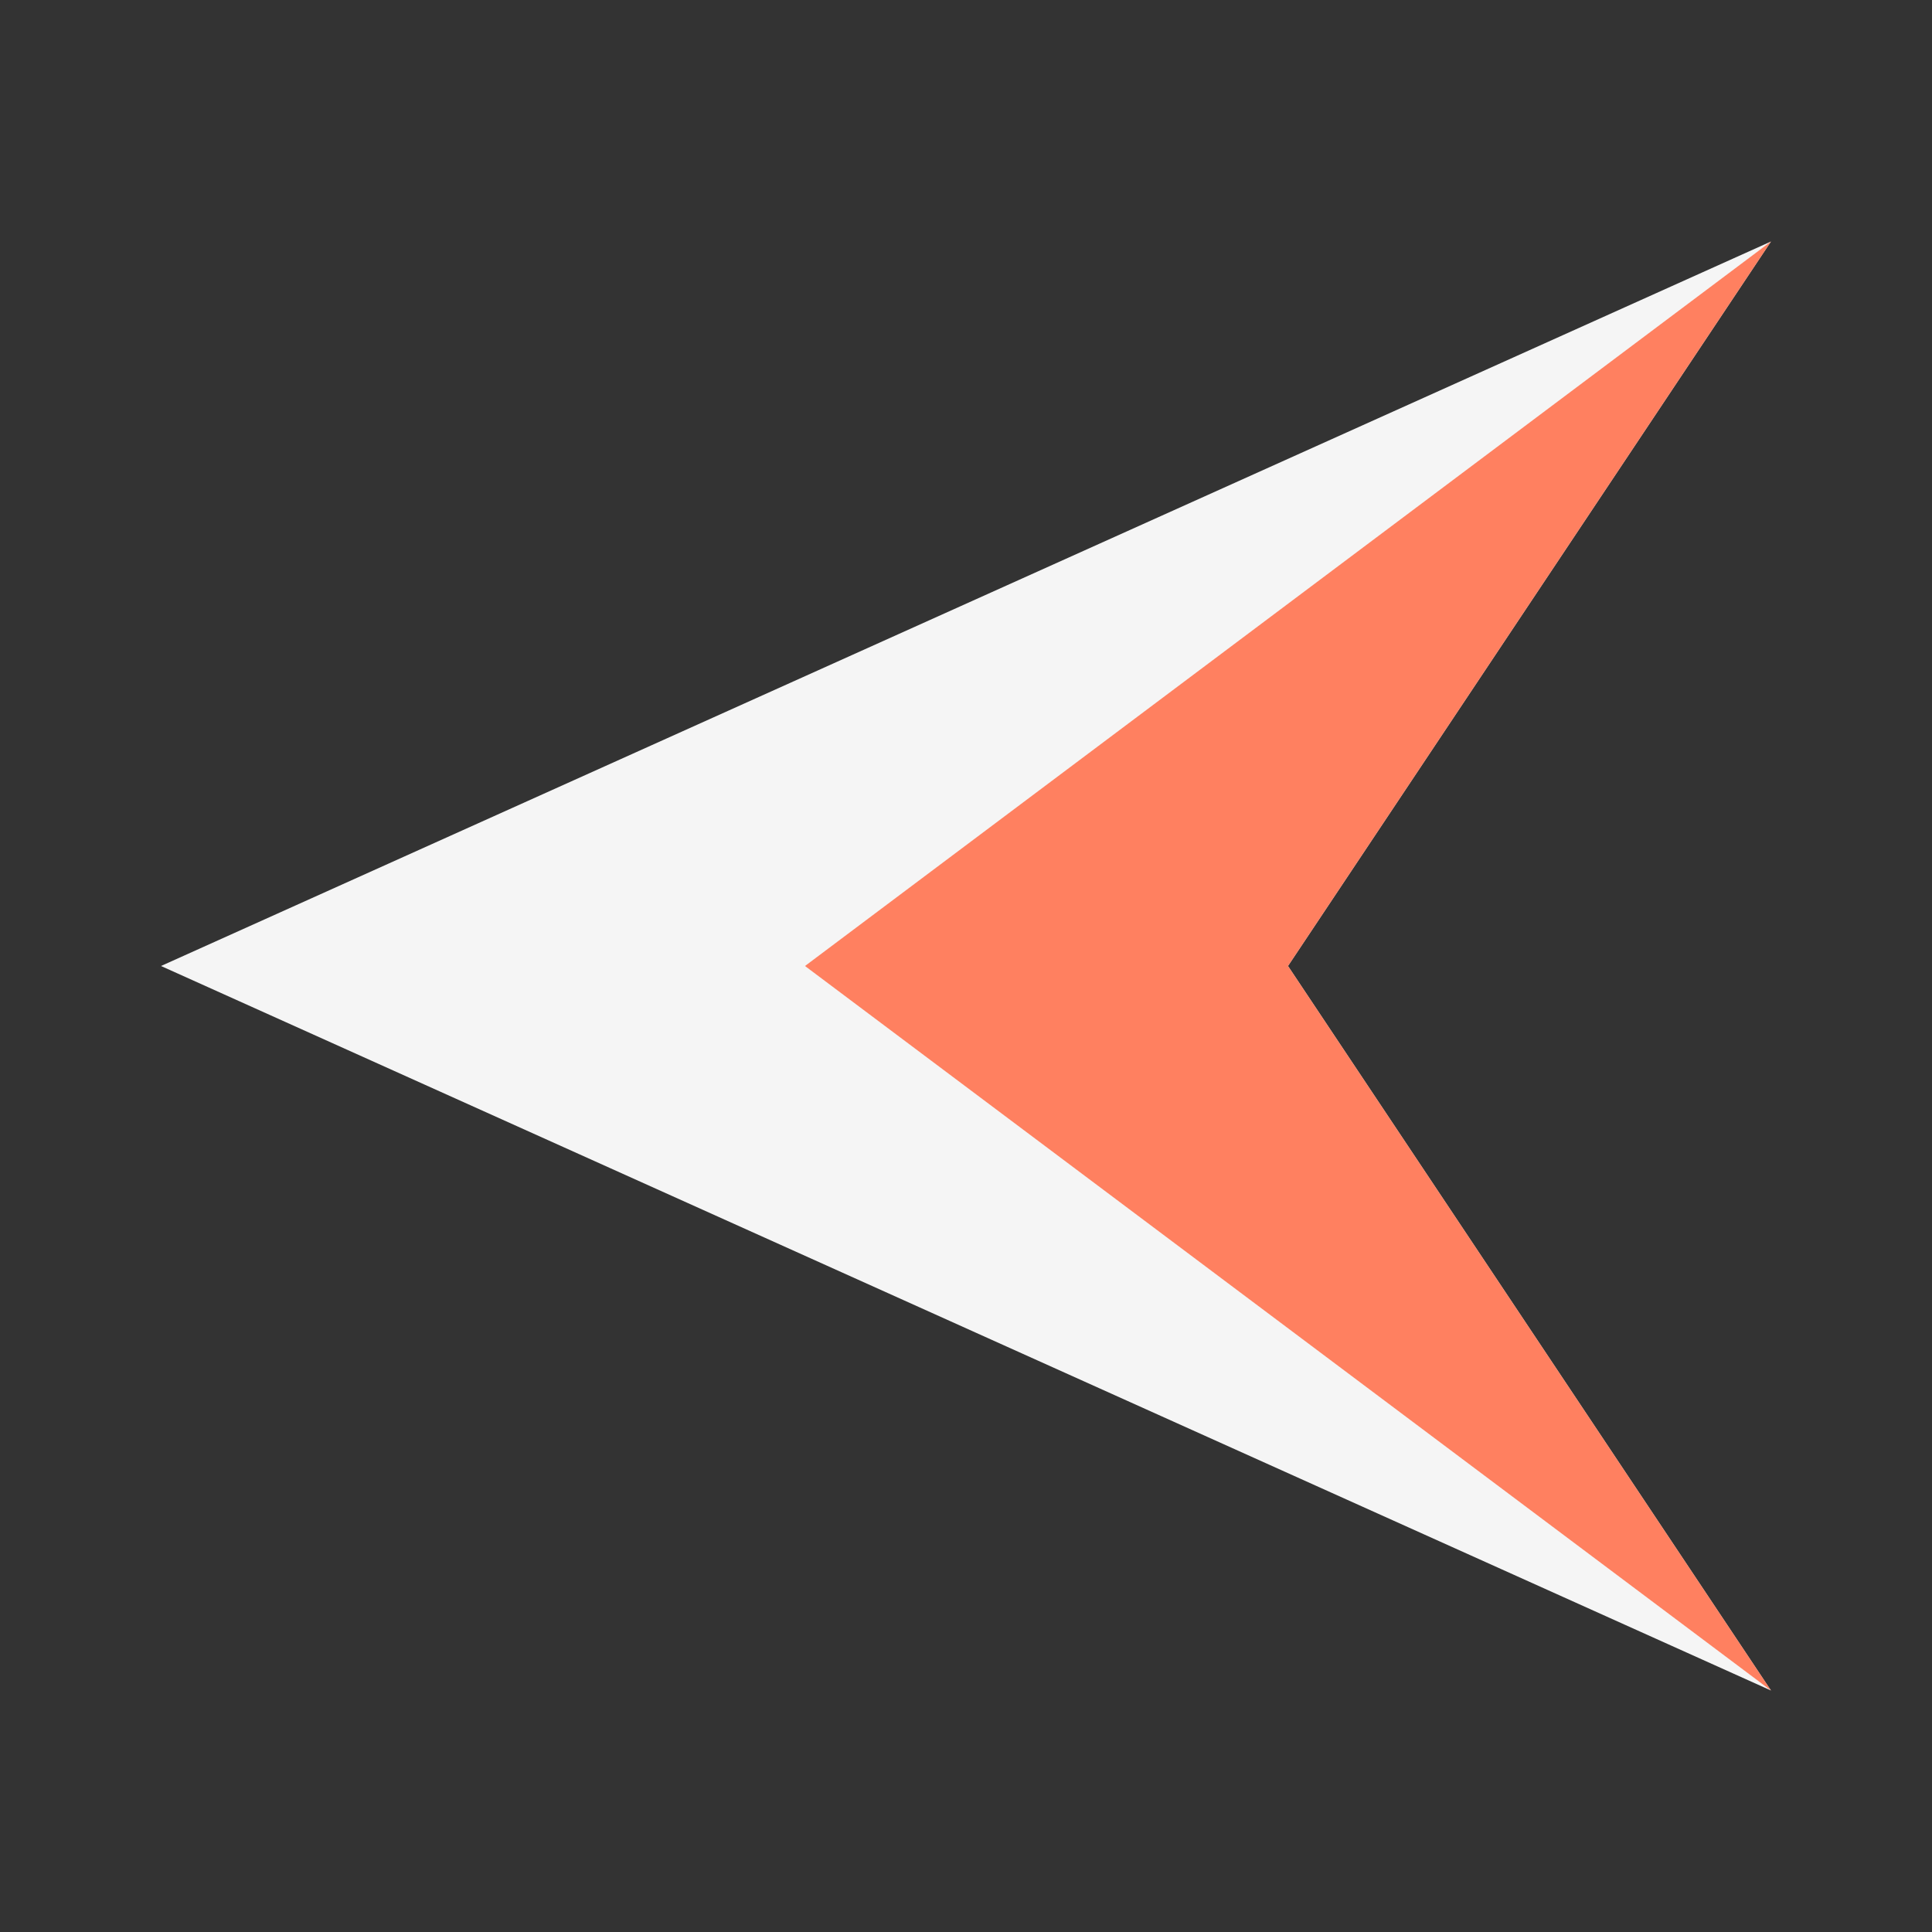 <svg xmlns="http://www.w3.org/2000/svg" width="24" height="24" viewBox="0 0 24 24" fill="none">
  <rect x="0" y="0" width="24" height="24" fill="#333333" stroke="none"/>
  <path d="M2 12l20-9-6 9 6 9-20-9z" fill="#ffffff" opacity="0.95"/>
  <path d="M10 12l12-9-6 9 6 9-12-9z" fill="#FF7A59" opacity="0.95"/>
</svg>

